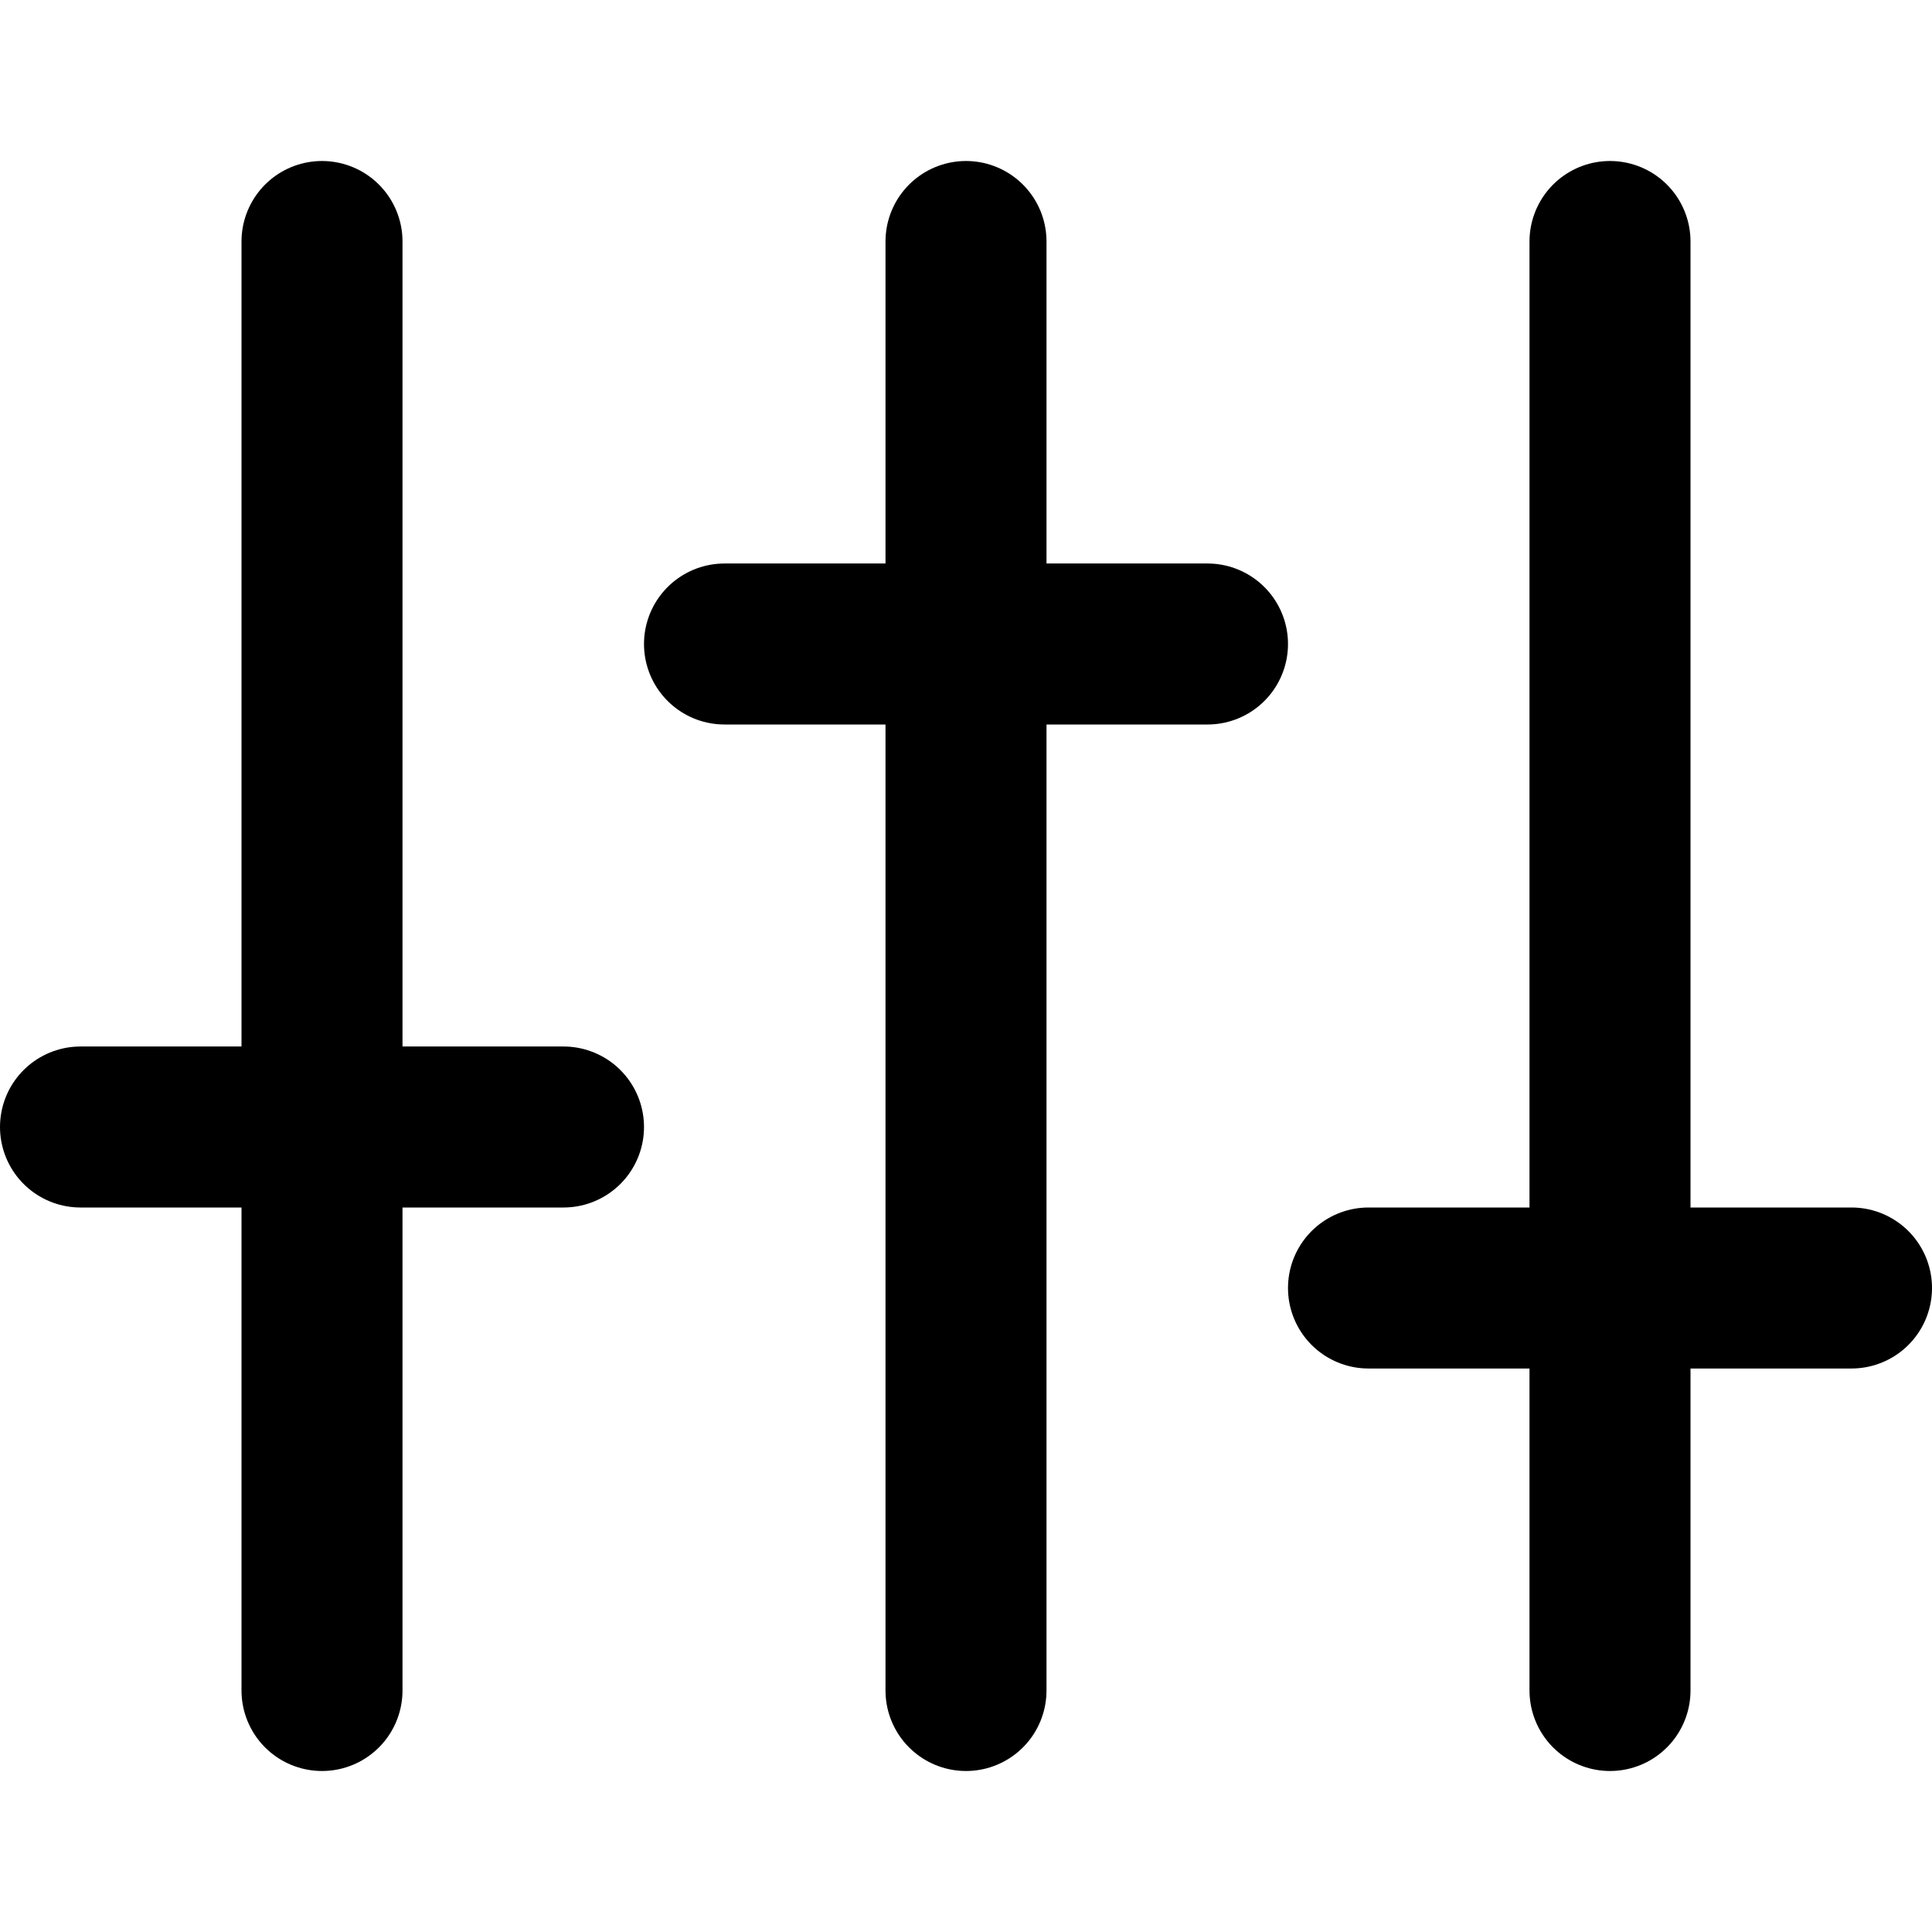 <?xml version="1.0" encoding="UTF-8"?>
<svg width="24px" height="24px" viewBox="0 0 24 24" version="1.1" xmlns="http://www.w3.org/2000/svg" xmlns:xlink="http://www.w3.org/1999/xlink">
    <!-- Generator: Sketch 48.2 (47327) - http://www.bohemiancoding.com/sketch -->
    <title>tune</title>
    <desc>Created with Sketch.</desc>
    <defs></defs>
    <g id="Page-1" stroke="none" stroke-width="1" fill="none" fill-rule="evenodd" stroke-linecap="round" stroke-linejoin="round">
        <g id="tune" stroke="#000000" stroke-width="2">
            <path d="M4,21 L4,3" id="Shape"></path>
            <path d="M12,21 L12,3" id="Shape-Copy"></path>
            <path d="M20,21 L20,3" id="Shape-Copy-2"></path>
            <path d="M1,14 L7,14" id="Shape"></path>
            <path d="M9,8 L15,8" id="Shape"></path>
            <path d="M17,16 L23,16" id="Shape"></path>
        </g>
    </g>
</svg>